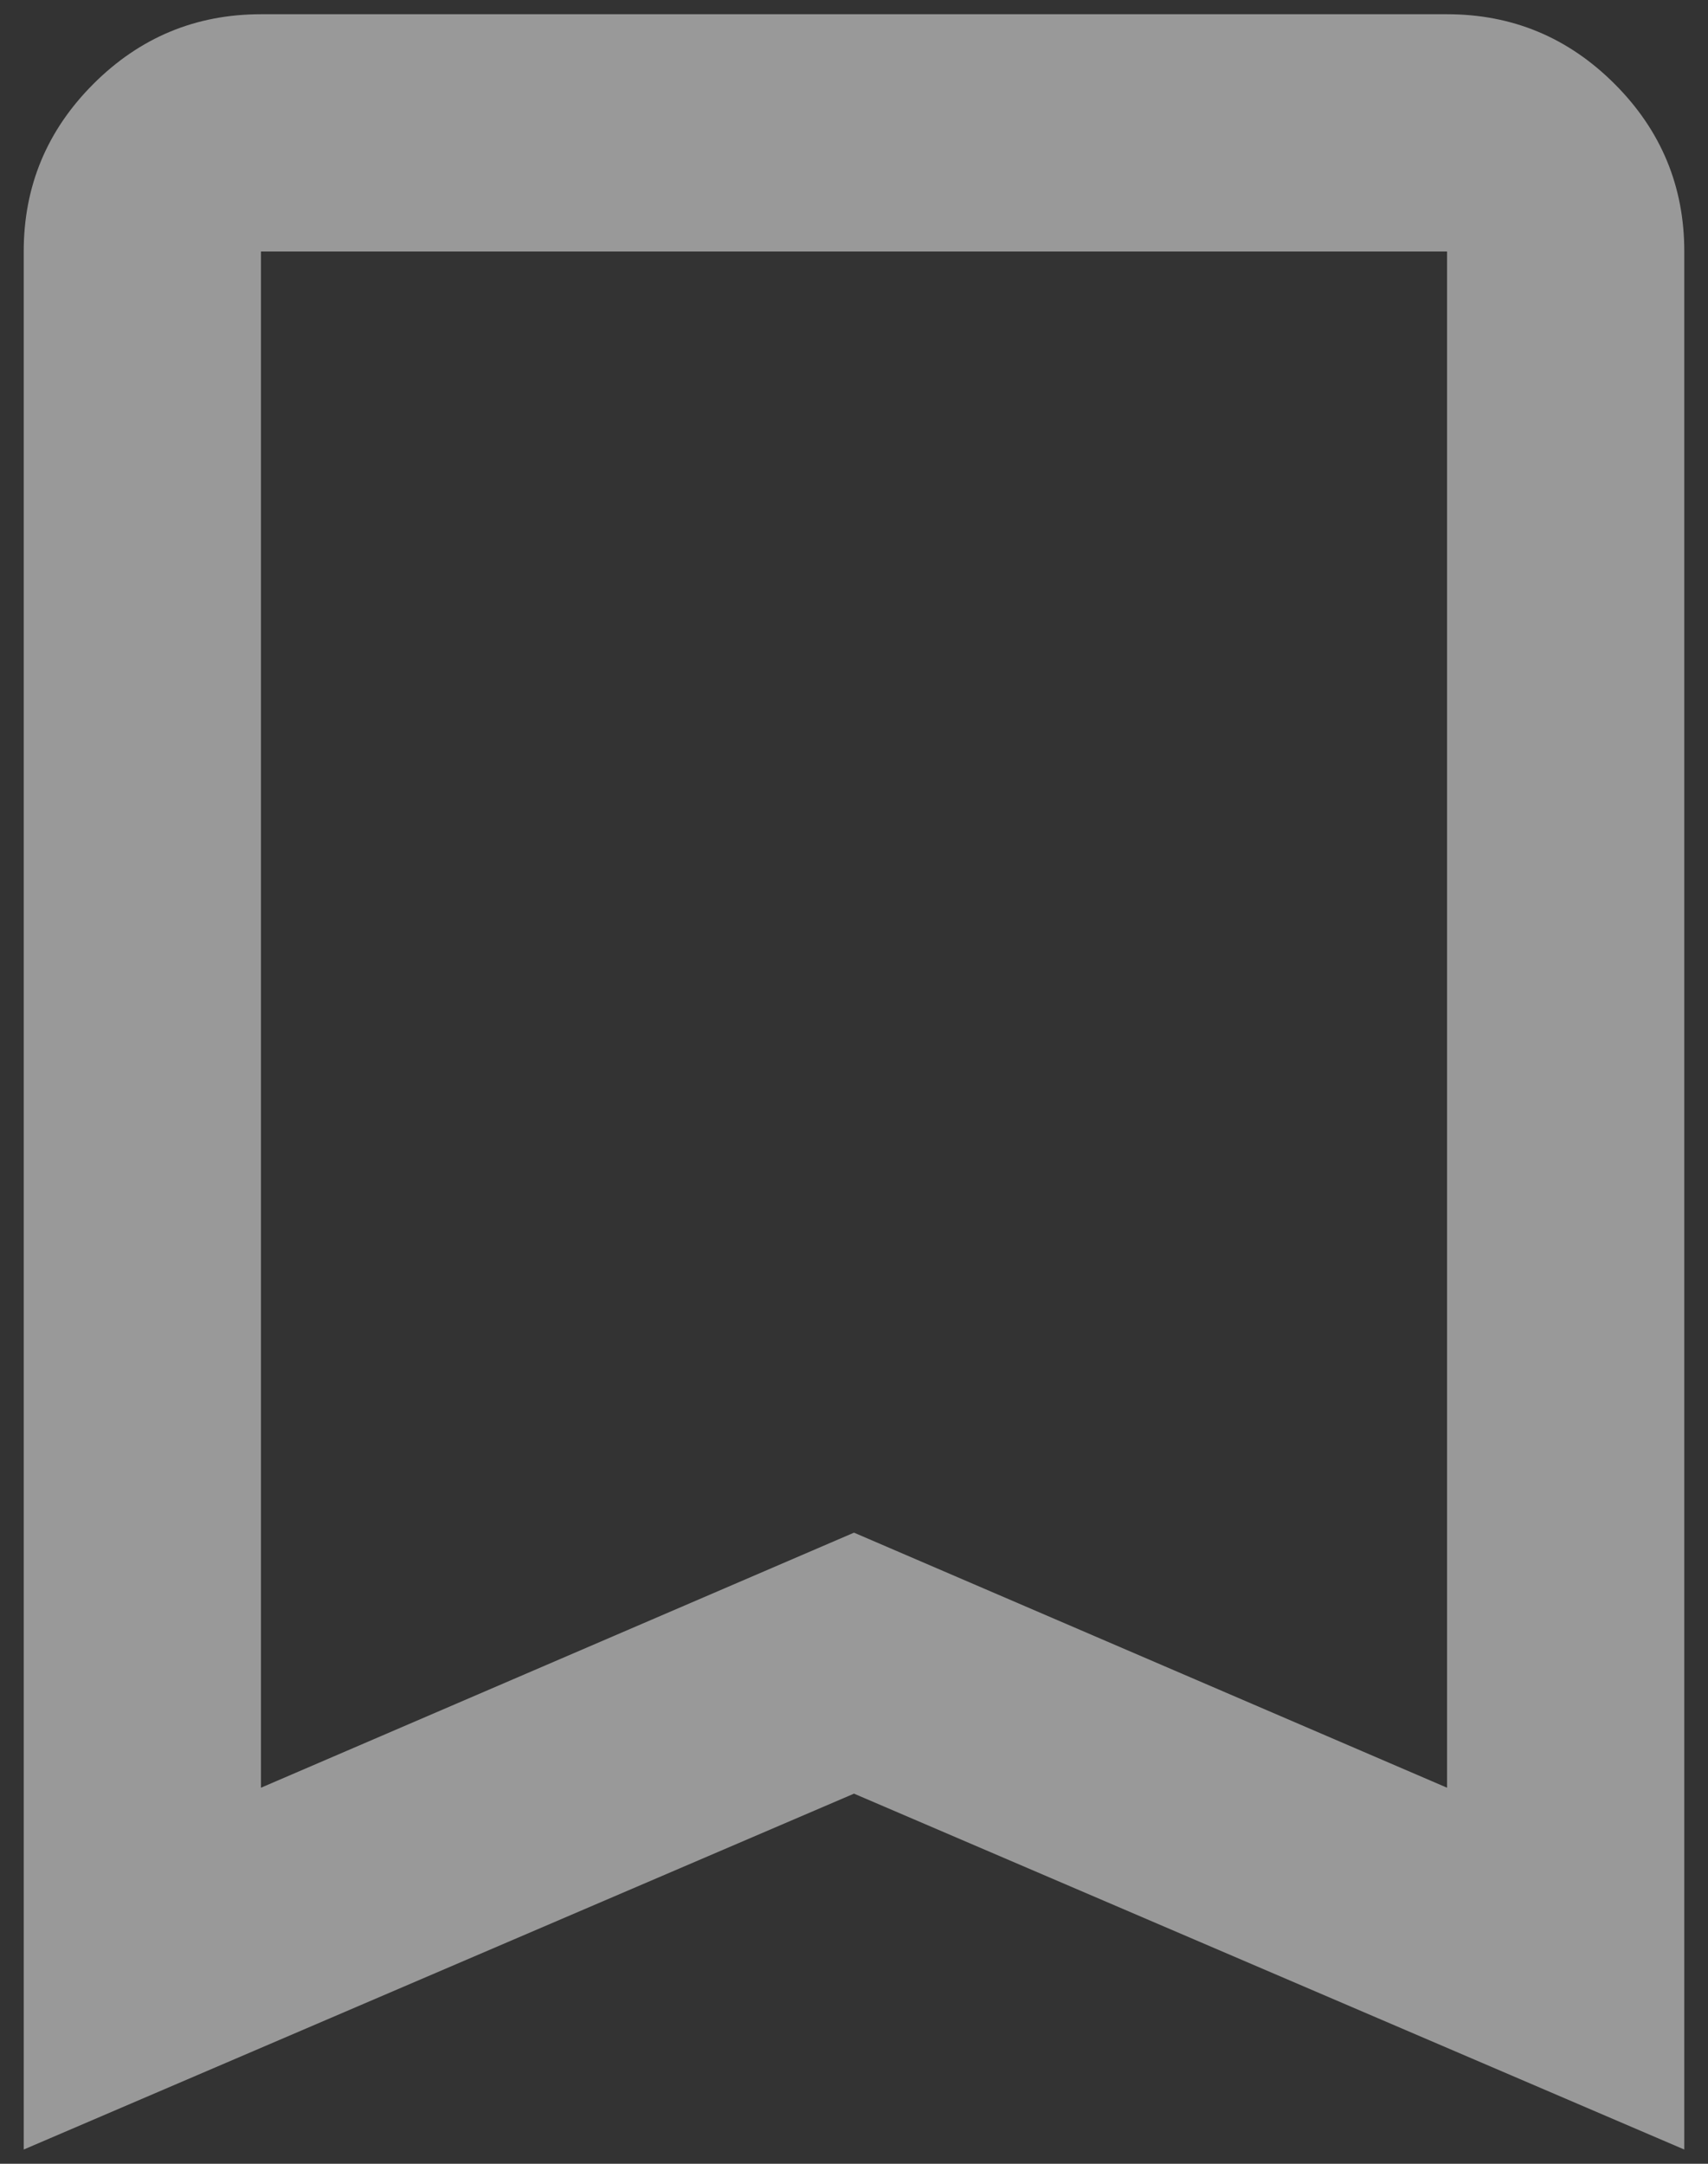 <svg width="60" height="76" viewBox="0 0 60 76" fill="none" xmlns="http://www.w3.org/2000/svg">
<rect x="0" y="0" width="60" height="76" fill="#333333" stroke="none"/>
<path d="M0.833 75.5V8.833C0.833 6.542 1.649 4.58 3.281 2.948C4.913 1.316 6.875 0.5 9.167 0.5H50.834C53.125 0.5 55.087 1.316 56.719 2.948C58.351 4.58 59.167 6.542 59.167 8.833V75.5L30 63L0.833 75.5ZM9.167 62.792L30 53.833L50.834 62.792V8.833H9.167V62.792Z" fill="white" fill-opacity="0.5"/>
</svg>
